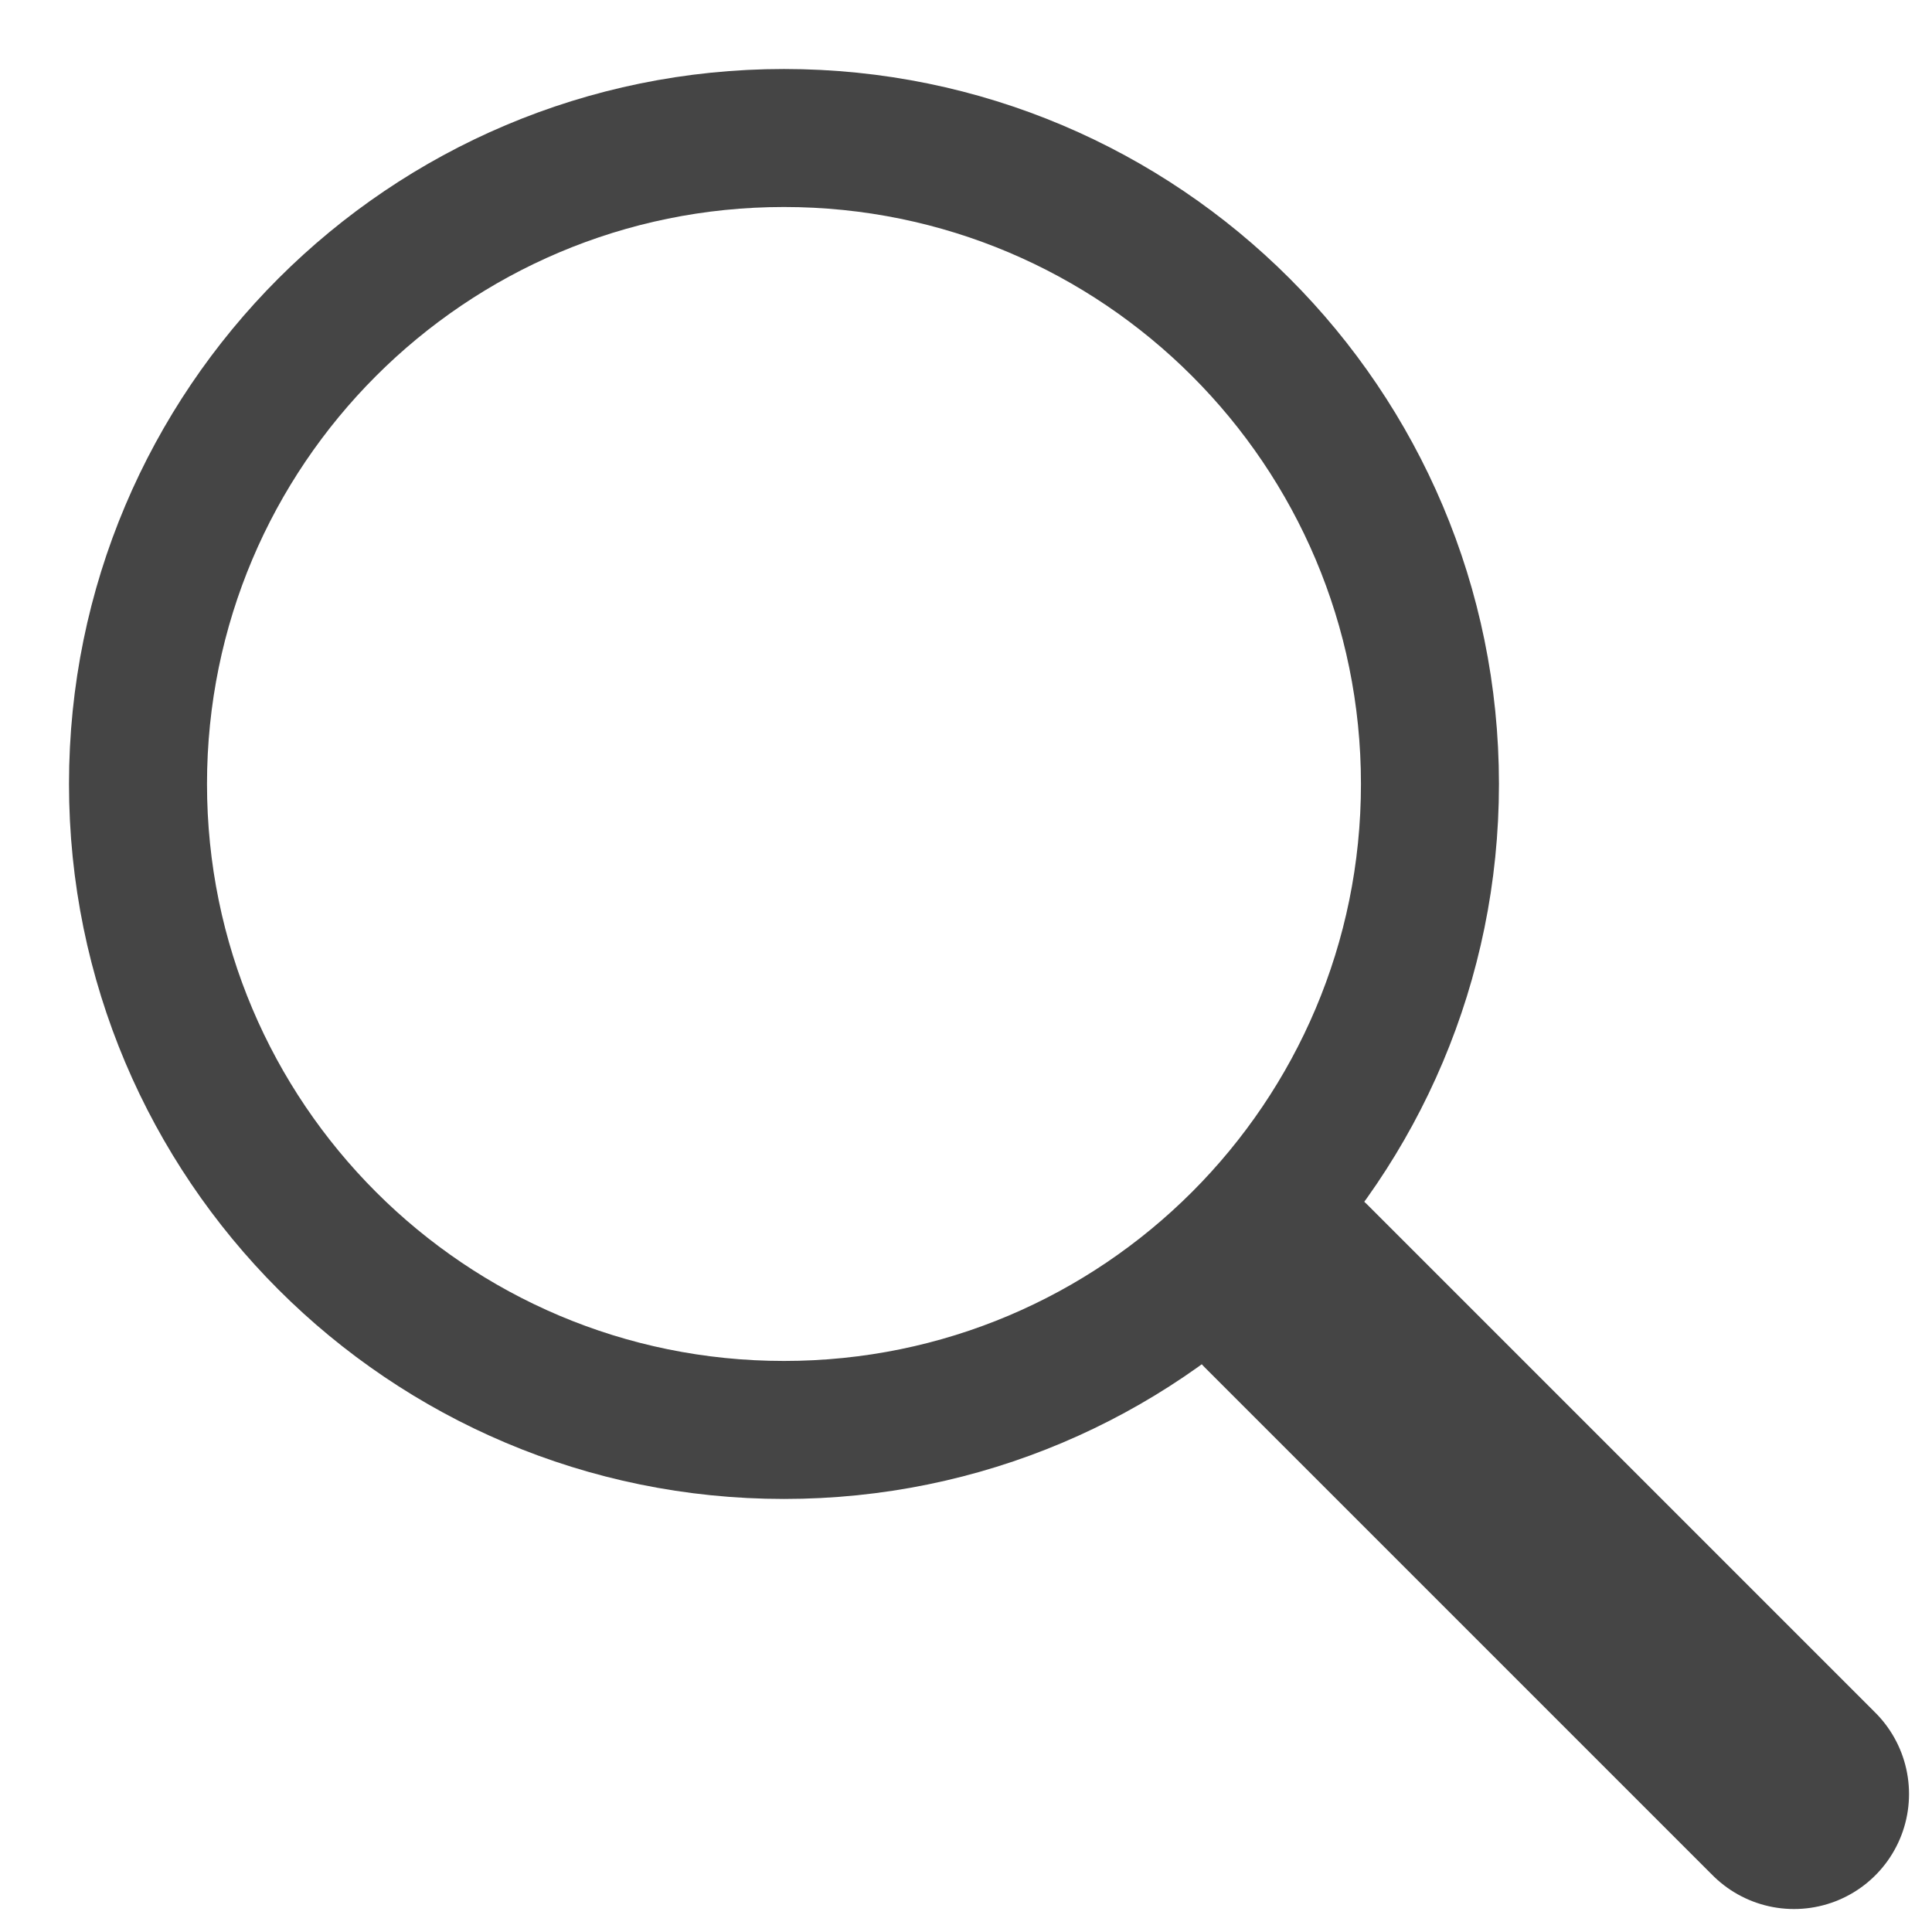 <svg width="14" height="14" viewBox="0 0 14 14" fill="none" xmlns="http://www.w3.org/2000/svg">
<path d="M5.681 10.362C8.267 10.362 10.362 8.267 10.362 5.681C10.362 3.096 8.267 1 5.681 1C3.096 1 1 3.096 1 5.681C1 8.267 3.096 10.362 5.681 10.362Z" stroke="#454545" stroke-linejoin="round"/>
<path d="M9.322 9.322L13 13" stroke="#454545" stroke-width="1.667" stroke-linecap="round" stroke-linejoin="round"/>
</svg>
